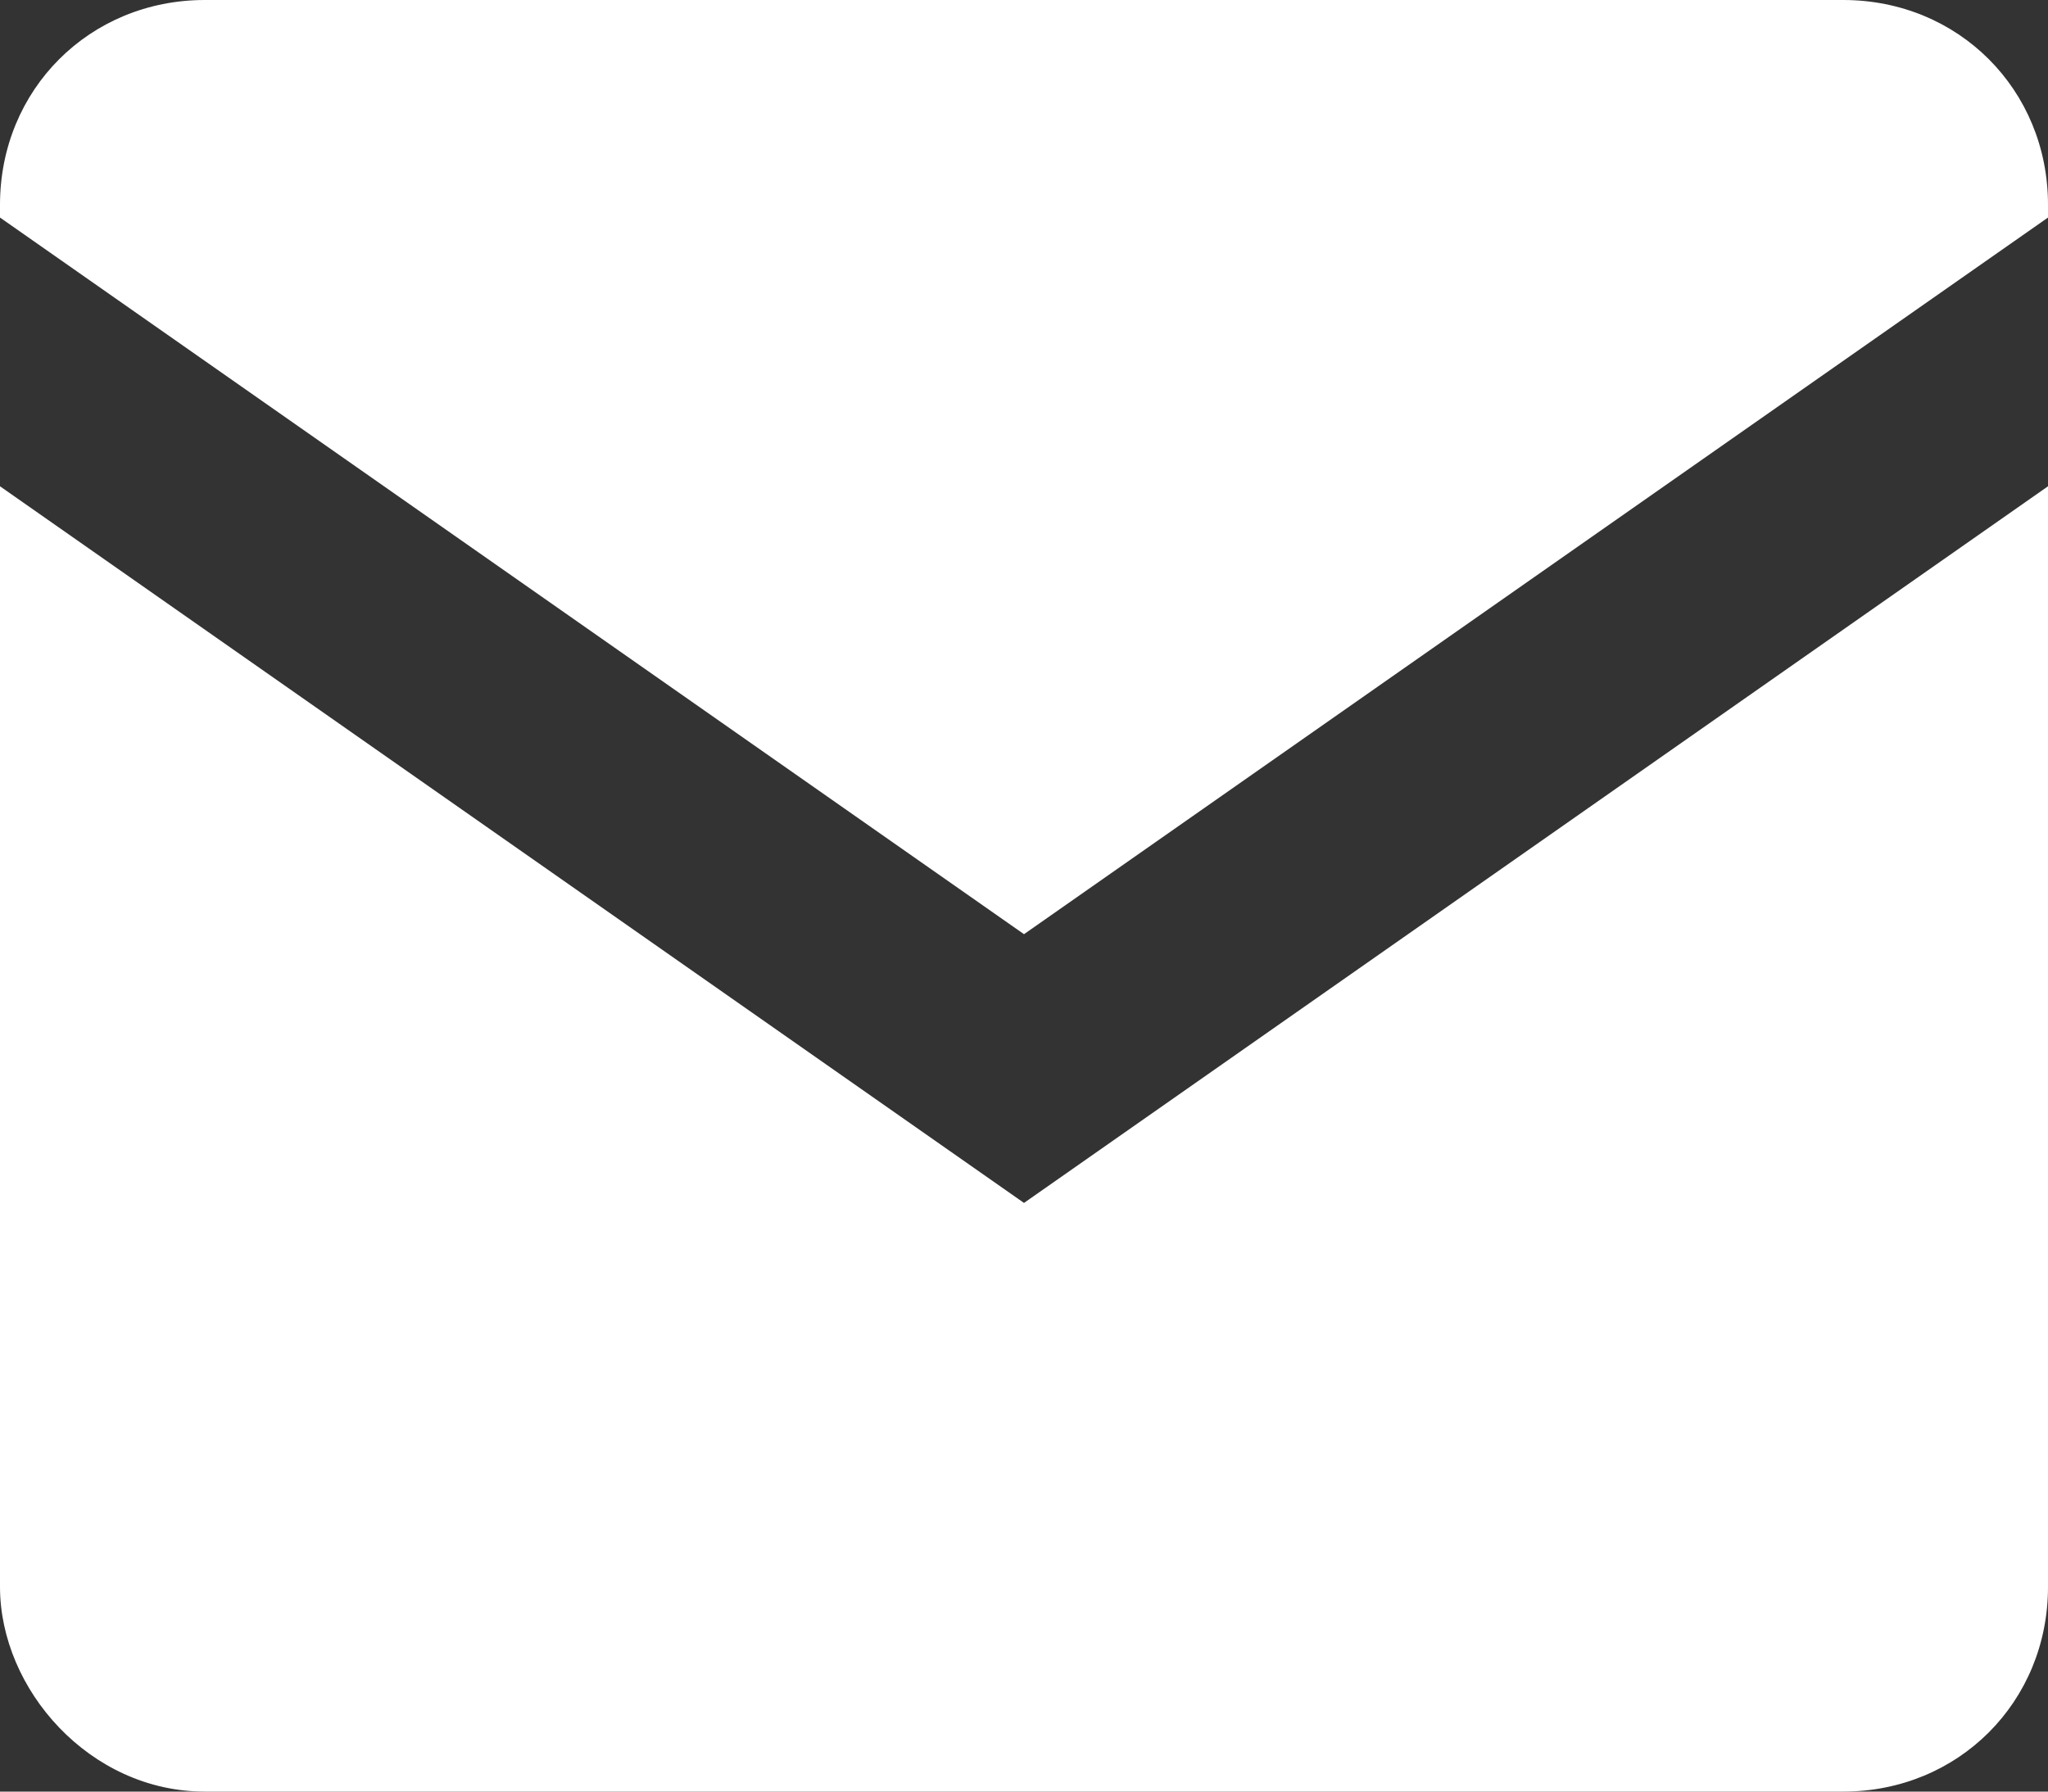 <?xml version="1.0" encoding="utf-8"?>
<!-- Generator: Adobe Illustrator 17.1.0, SVG Export Plug-In . SVG Version: 6.00 Build 0)  -->
<!DOCTYPE svg PUBLIC "-//W3C//DTD SVG 1.1//EN" "http://www.w3.org/Graphics/SVG/1.1/DTD/svg11.dtd">
<svg version="1.1" id="Mail_1_" xmlns="http://www.w3.org/2000/svg" xmlns:xlink="http://www.w3.org/1999/xlink" x="0px" y="0px"
	 viewBox="0 0 16 14" enable-background="new 0 0 16 14" xml:space="preserve">
<rect x="0" y="0" width="16" height="14" fill="#333333" stroke="none"/>
<g id="Mail">
	<g>
		<path fill-rule="evenodd" clip-rule="evenodd" fill="#FFFFFF" d="M0,3.8v8.6C0,13.2,0.7,14,1.6,14h12.8c0.9,0,1.6-0.7,1.6-1.6V3.8
			L8,9.4L0,3.8z M14.4,0H1.6C0.7,0,0,0.7,0,1.6v0.1l8,5.6l8-5.6V1.6C16,0.7,15.3,0,14.4,0z"/>
	</g>
</g>
</svg>
